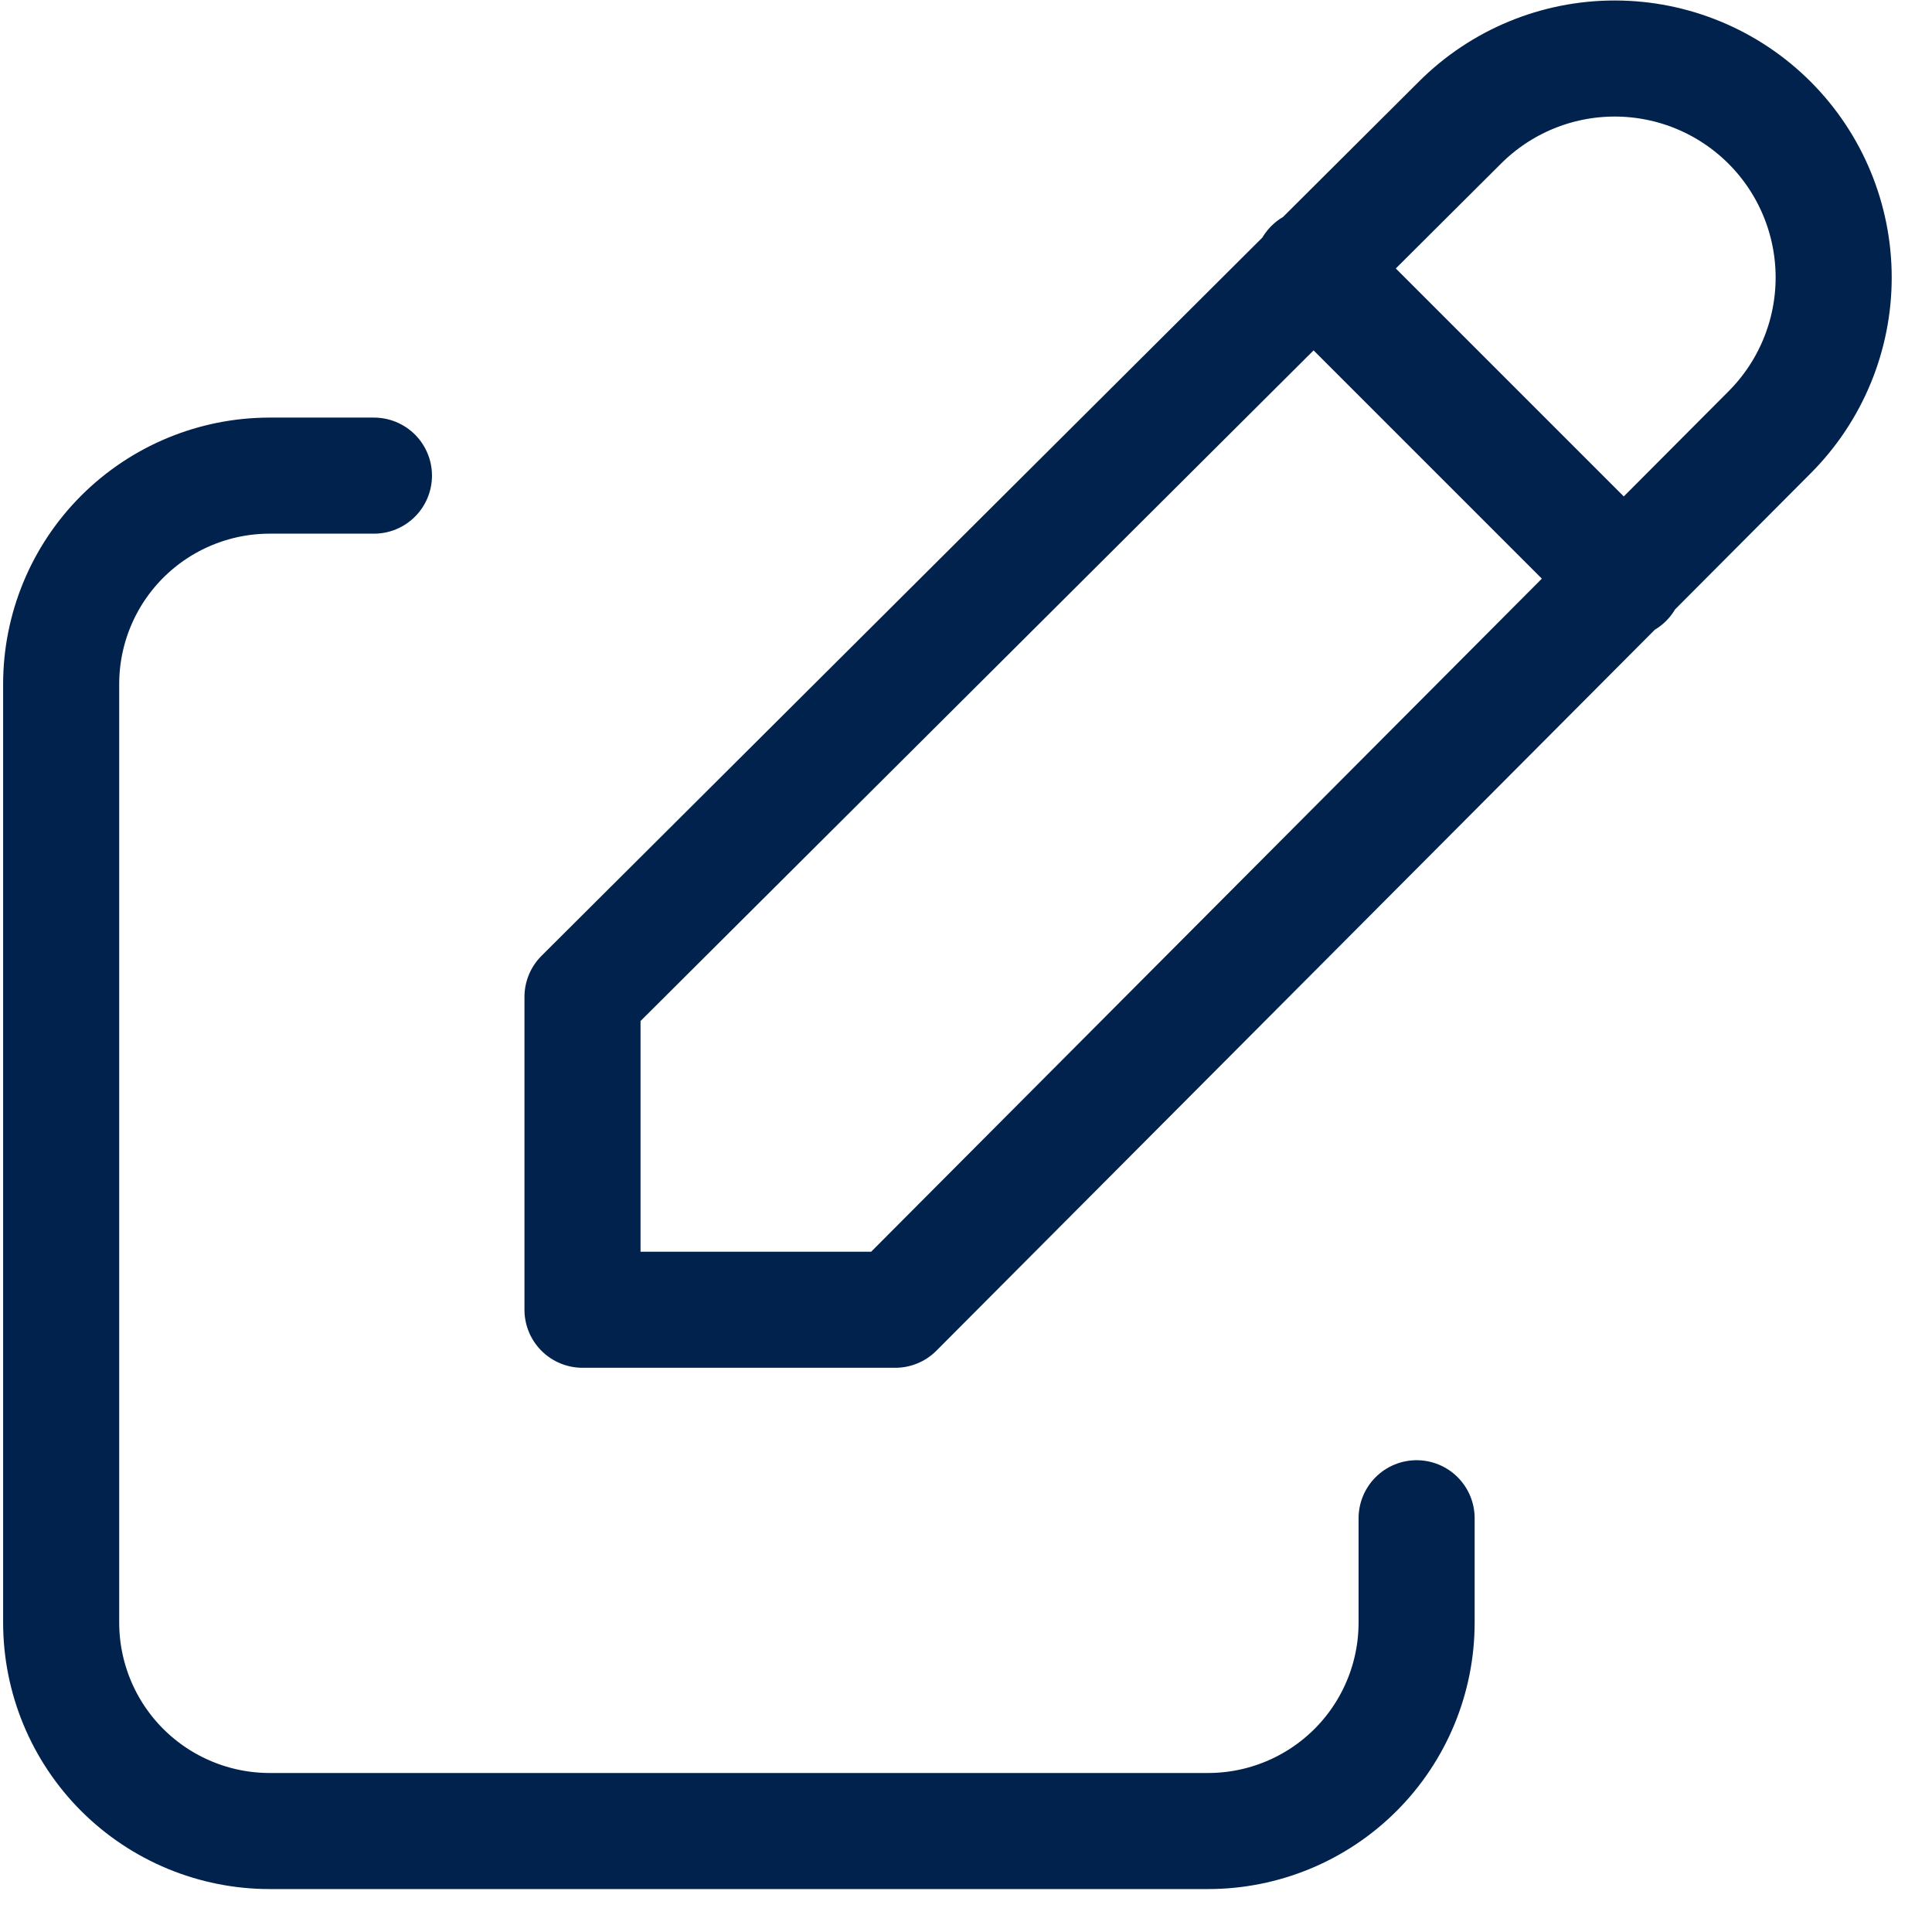 <svg width="38" height="38" viewBox="0 0 38 38" fill="none" xmlns="http://www.w3.org/2000/svg">
<path d="M7.355 9.355H5.305C4.217 9.355 3.174 9.787 2.404 10.556C1.635 11.325 1.203 12.368 1.203 13.456V31.913C1.203 33.001 1.635 34.044 2.404 34.813C3.174 35.582 4.217 36.014 5.305 36.014H23.761C24.849 36.014 25.892 35.582 26.662 34.813C27.431 34.044 27.863 33.001 27.863 31.913V29.862M25.812 5.253L31.964 11.405M34.805 8.504C35.612 7.696 36.066 6.6 36.066 5.458C36.066 4.316 35.612 3.22 34.805 2.413C33.997 1.605 32.902 1.151 31.759 1.151C30.617 1.151 29.522 1.605 28.714 2.413L11.457 19.608V25.761H17.609L34.805 8.504Z" stroke="#00224D" stroke-width="2.283" stroke-linecap="round" stroke-linejoin="round"/>
</svg>
